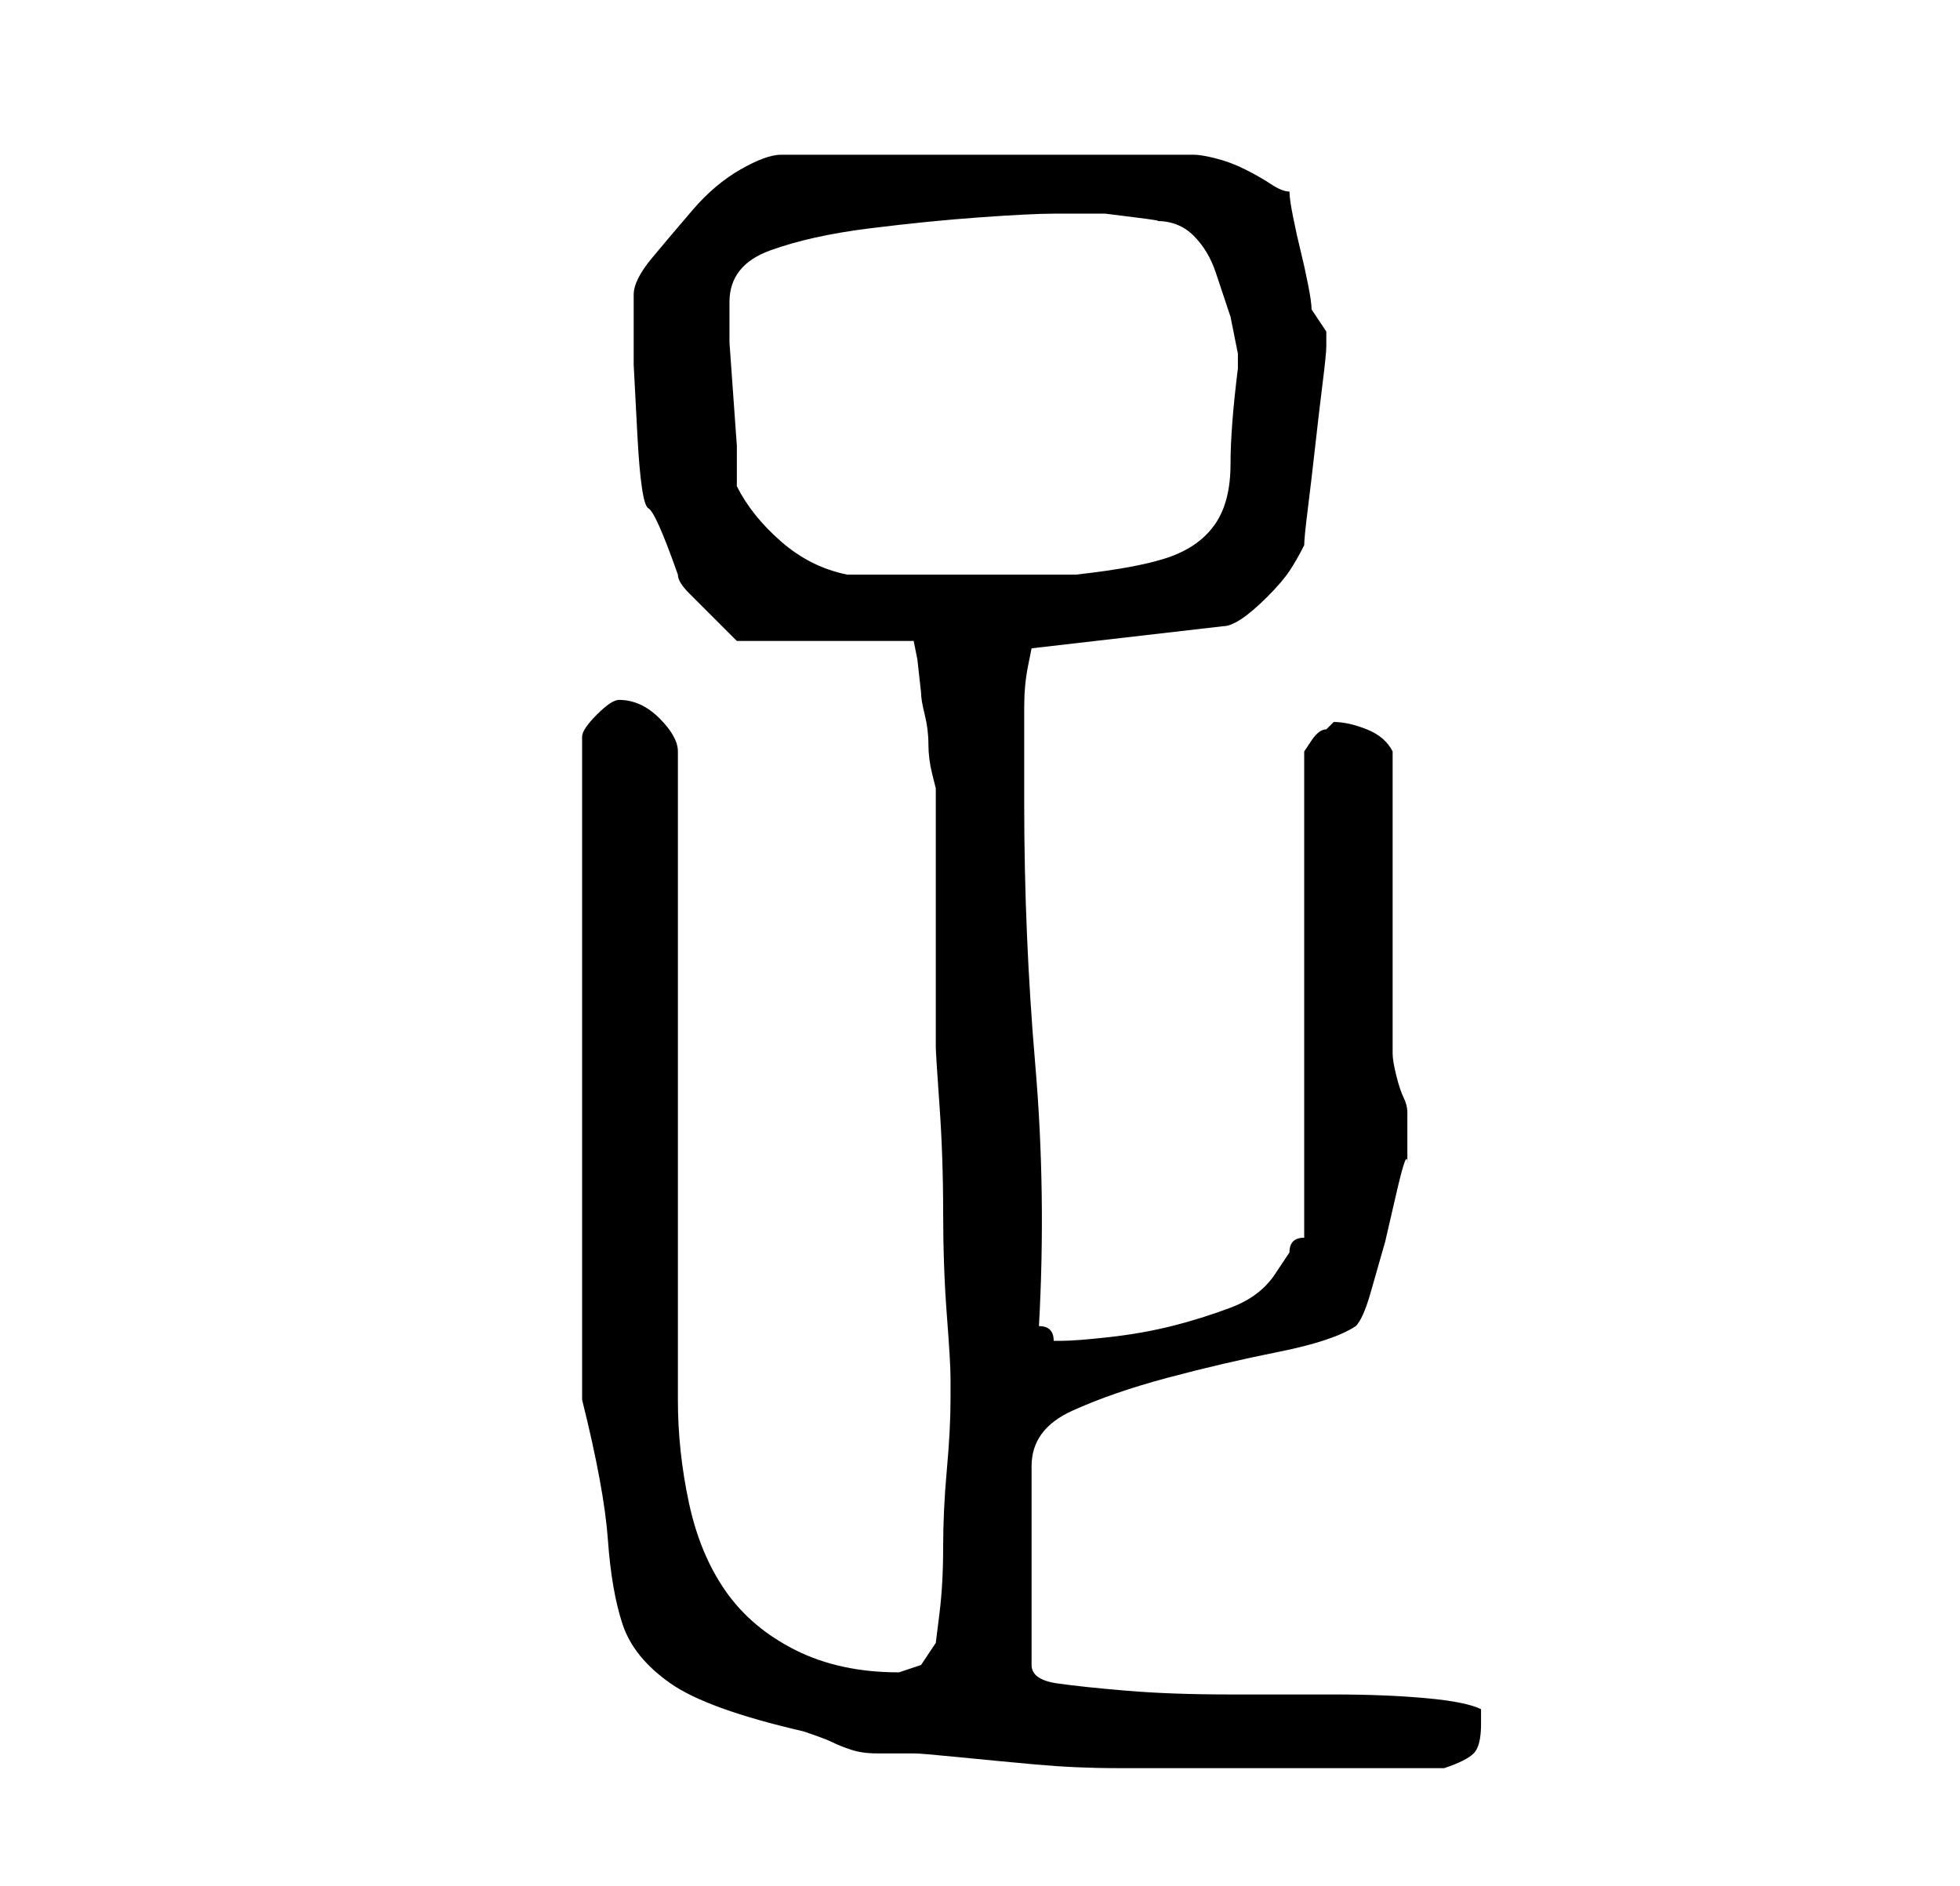 <?xml version="1.0" standalone="no"?>
<!DOCTYPE svg PUBLIC "-//W3C//DTD SVG 1.1//EN" "http://www.w3.org/Graphics/SVG/1.1/DTD/svg11.dtd" >
<svg xmlns="http://www.w3.org/2000/svg" xmlns:xlink="http://www.w3.org/1999/xlink" version="1.1" viewBox="-10 0 266 256">
   <path fill="currentColor"
d="M69 190q3 12 3.5 19t2 11.5t6.5 8t18 6.5q3 1 4 1.5t2.5 1t3.5 0.5h5q1 0 6 0.5t10.5 1t11 0.5h7.5h19h18q3 -1 4 -2t1 -4v-2q-2 -1 -7.5 -1.5t-12.5 -0.5h-14q-8 0 -14 -0.5t-9.5 -1t-3.5 -2.5v-27q0 -5 5.5 -7.5t13 -4.5t15 -3.5t10.5 -3.5q1 -1 2 -4.5l2 -7t1.5 -6.5
t1.5 -4v-4v-3q0 -1 -0.5 -2t-1 -3t-0.5 -3v-1v-8v-12v-11.5v-8.5q-1 -2 -3.5 -3t-4.5 -1l-1 1q-1 0 -2 1.5l-1 1.5v66q-1 0 -1.5 0.5t-0.5 1.5l-1 1.5l-1 1.5q-2 3 -6 4.5t-8 2.5t-8.5 1.5t-6.5 0.5h-1q0 -1 -0.5 -1.5t-1.5 -0.5q1 -18 -0.5 -35.5t-1.5 -35.5v-5.5v-7.5
q0 -3 0.5 -5.5l0.5 -2.5l26 -3q1 0 2.5 -1t3.5 -3t3 -3.5t2 -3.5q0 -1 0.5 -5t1 -8.5t1 -8.5t0.5 -5v-1v-1l-1 -1.5l-1 -1.5q0 -1 -0.5 -3.5t-1 -4.5t-1 -4.5t-0.5 -3.5q-1 0 -2.5 -1t-3.5 -2t-4 -1.5t-3 -0.5h-56q-2 0 -5.5 2t-6.5 5.5t-5.5 6.5t-2.5 5v9.5t0.5 9.5t1.5 10
t4 9q0 1 1.5 2.5l3 3l2.5 2.5l1 1h24l0.5 2.5t0.5 4.5q0 1 0.5 3t0.5 4t0.5 4l0.5 2v35q0 1 0.5 8t0.5 14.5t0.5 14t0.5 8.5v1v2q0 4 -0.5 9.5t-0.5 10.5t-0.5 9l-0.5 4l-2 3l-1.5 0.5l-1.5 0.5q-8 0 -14 -3t-9.5 -8t-5 -12t-1.5 -14v-88q0 -2 -2.5 -4.5t-5.5 -2.5
q-1 0 -3 2t-2 3v90zM90 66v-5.5t-0.5 -7t-0.5 -7v-4.5v-1q0 -5 5.5 -7t13.5 -3t15 -1.5t10 -0.5h3h4t4 0.5t3 0.5q3 0 5 2t3 5l2 6t1 5v1.5v0.5q-1 8 -1 13t-2 8t-6 4.5t-13 2.5h-2h-4h-5h-4h-3h-5h-5.5h-2.5q-5 -1 -9 -4.5t-6 -7.5z" />
</svg>
